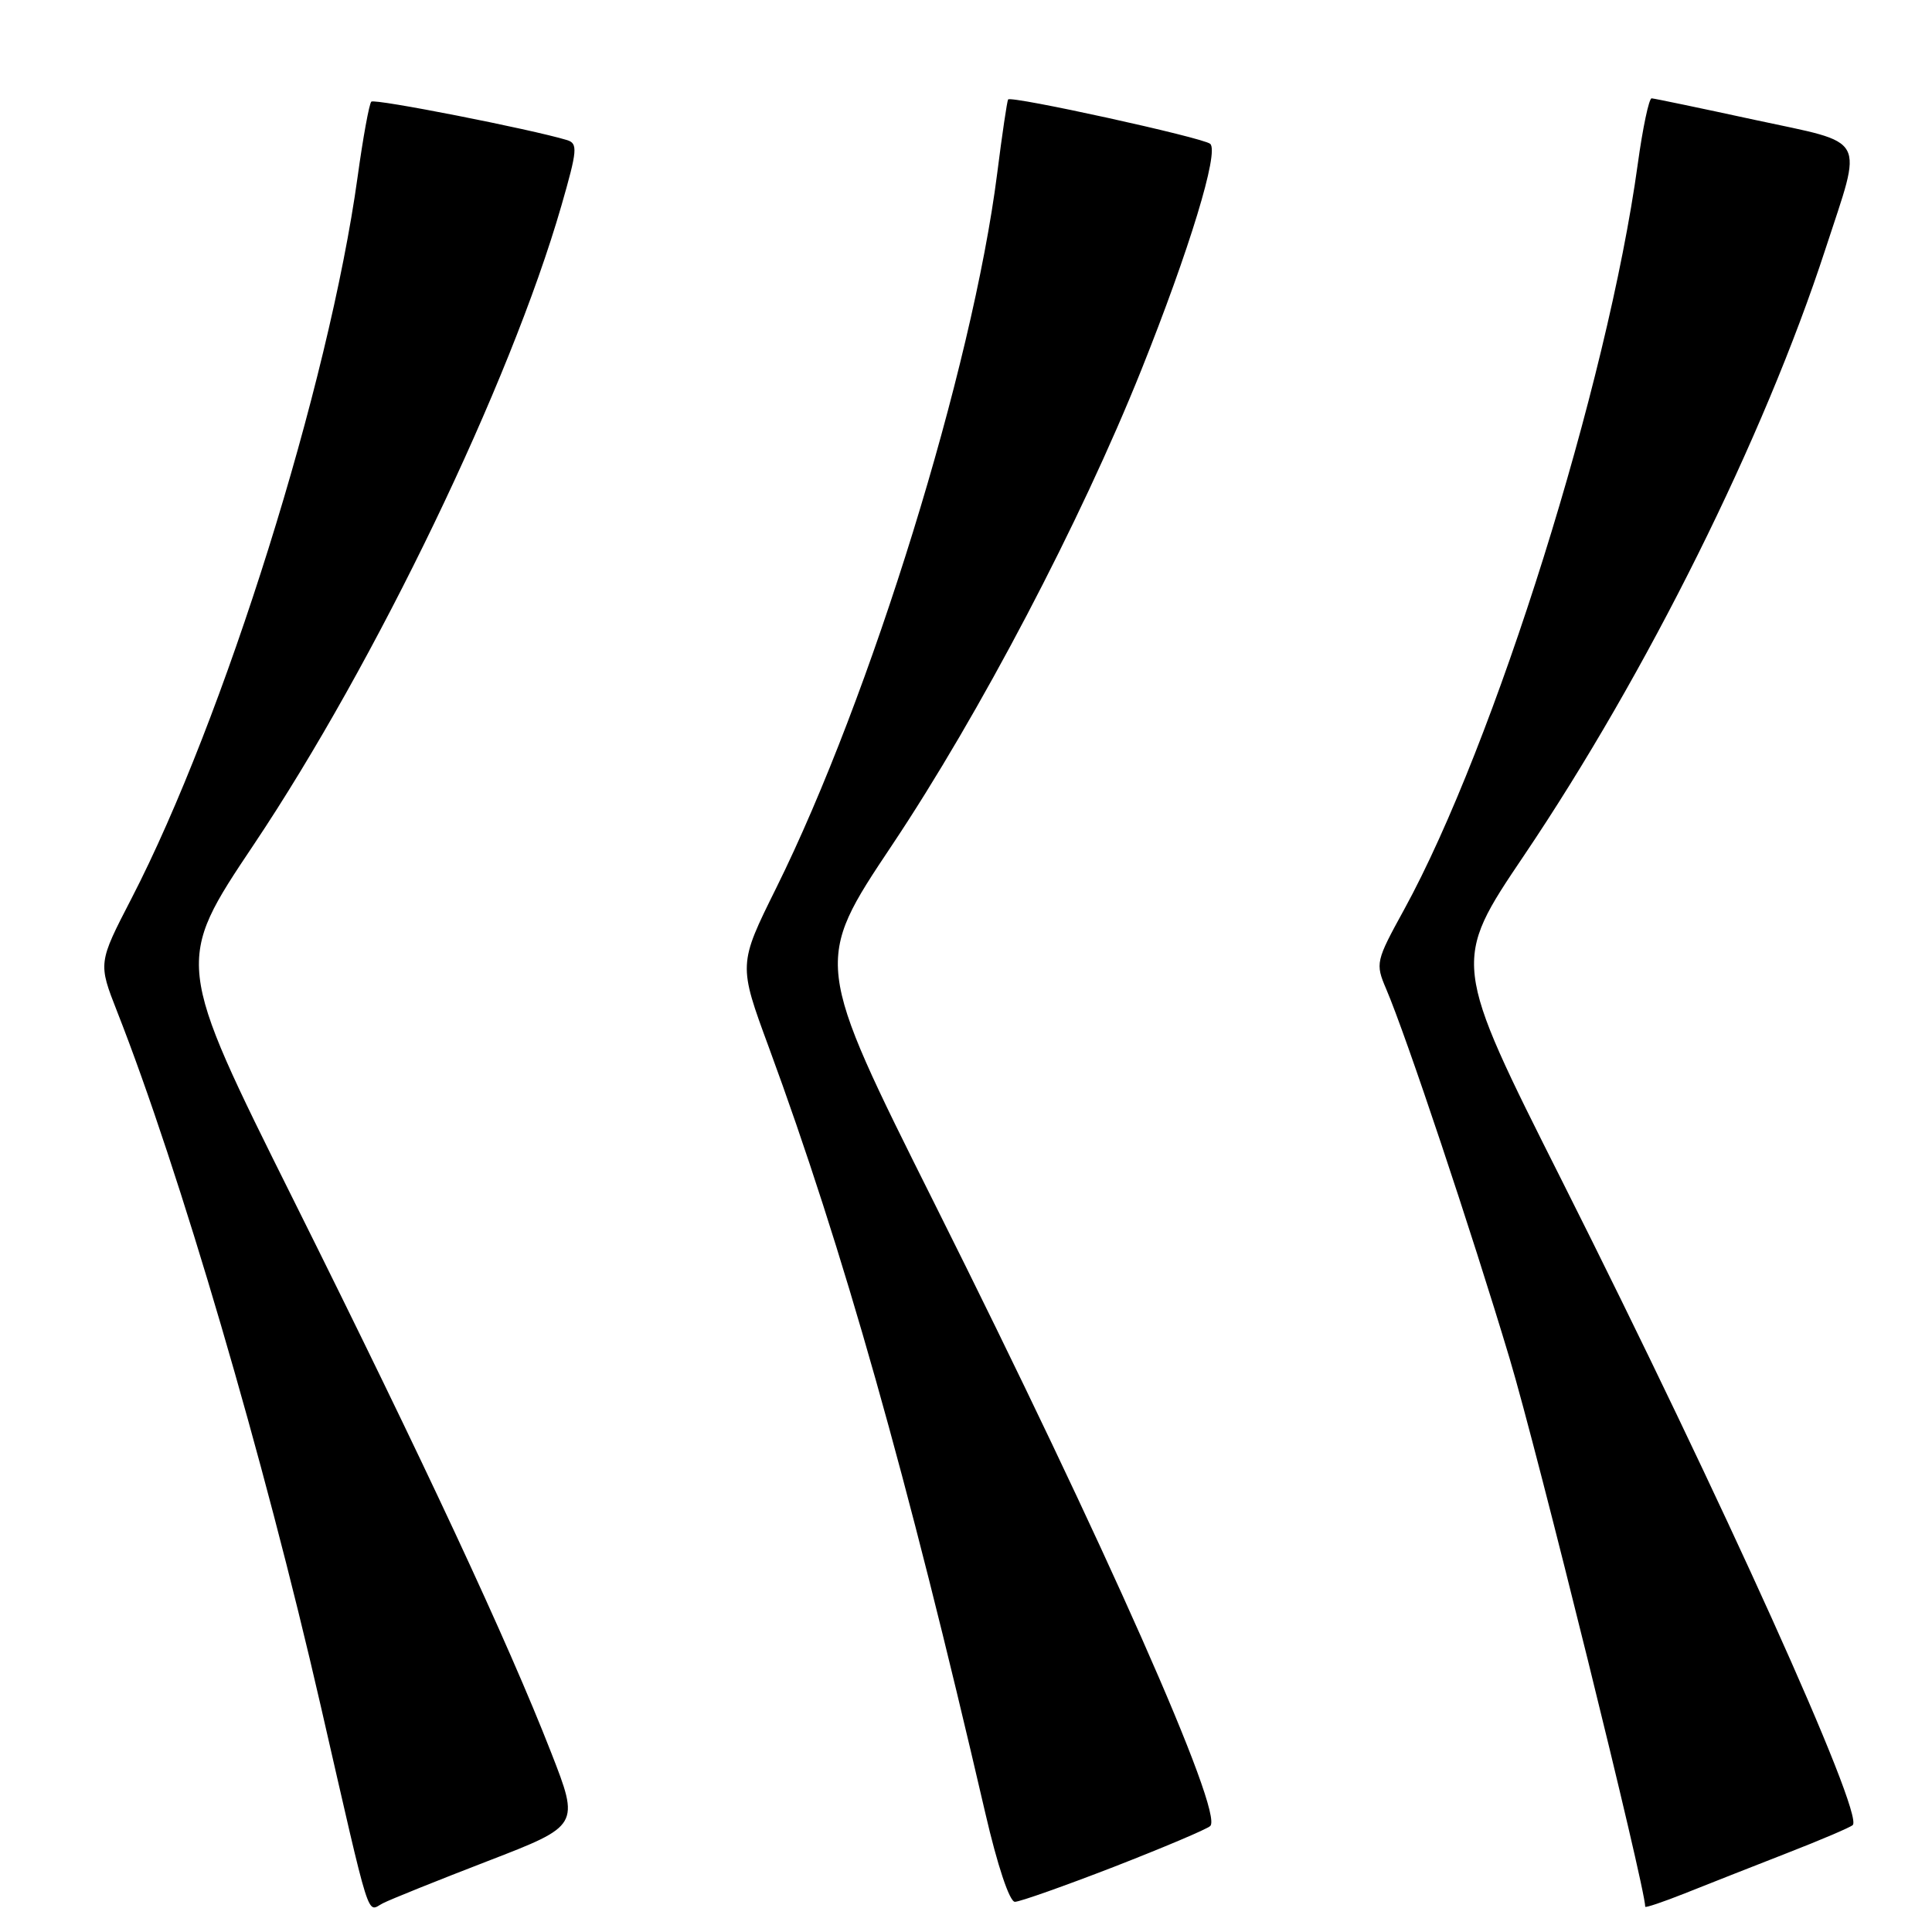 <?xml version="1.0" encoding="UTF-8" standalone="no"?>
<!DOCTYPE svg PUBLIC "-//W3C//DTD SVG 1.1//EN" "http://www.w3.org/Graphics/SVG/1.1/DTD/svg11.dtd" >
<svg xmlns="http://www.w3.org/2000/svg" xmlns:xlink="http://www.w3.org/1999/xlink" version="1.1" viewBox="0 0 256 256">
 <g >
 <path fill="currentColor"
d=" M 64.66 246.59 C 76.81 241.90 76.81 241.90 73.02 232.20 C 67.28 217.50 56.26 193.87 38.89 159.00 C 23.19 127.50 23.19 127.50 33.63 111.91 C 49.82 87.73 67.59 50.81 74.38 27.28 C 76.51 19.88 76.59 19.01 75.13 18.56 C 70.32 17.11 49.62 13.04 49.20 13.47 C 48.92 13.75 48.10 18.24 47.38 23.47 C 43.56 51.06 29.71 95.25 17.43 119.04 C 13.00 127.61 13.00 127.61 15.53 134.06 C 23.79 155.07 34.99 193.27 42.49 226.00 C 49.28 255.62 48.55 253.30 50.74 252.19 C 51.71 251.69 57.97 249.17 64.66 246.59 Z  M 236.73 245.57 C 241.26 243.81 245.21 242.12 245.50 241.83 C 247.00 240.33 228.27 198.83 206.99 156.50 C 192.40 127.50 192.40 127.50 201.95 113.34 C 218.22 89.21 233.72 58.04 241.88 33.00 C 246.86 17.72 247.65 19.15 232.50 15.88 C 225.35 14.33 219.21 13.05 218.85 13.03 C 218.50 13.02 217.67 16.94 217.01 21.75 C 212.99 50.99 198.07 98.58 186.05 120.53 C 182.30 127.36 182.23 127.65 183.67 131.03 C 186.33 137.24 194.97 163.12 200.03 180.00 C 203.69 192.21 218.00 250.05 218.00 252.65 C 218.00 252.82 220.36 252.03 223.25 250.88 C 226.14 249.72 232.21 247.34 236.73 245.57 Z  M 147.59 247.37 C 154.14 244.82 159.89 242.39 160.36 241.96 C 162.21 240.28 146.50 204.81 123.84 159.50 C 107.84 127.50 107.84 127.50 118.19 112.00 C 129.84 94.56 143.17 69.14 151.24 49.00 C 157.61 33.08 161.56 20.12 160.36 19.06 C 159.43 18.24 133.96 12.65 133.58 13.18 C 133.45 13.35 132.79 17.77 132.13 23.00 C 128.84 48.86 115.40 92.32 102.86 117.65 C 97.83 127.80 97.83 127.80 101.87 138.76 C 111.73 165.57 120.18 195.46 130.56 240.25 C 132.16 247.18 133.77 252.00 134.48 252.00 C 135.13 252.00 141.03 249.91 147.59 247.37 Z "/>
</g>
</svg>
